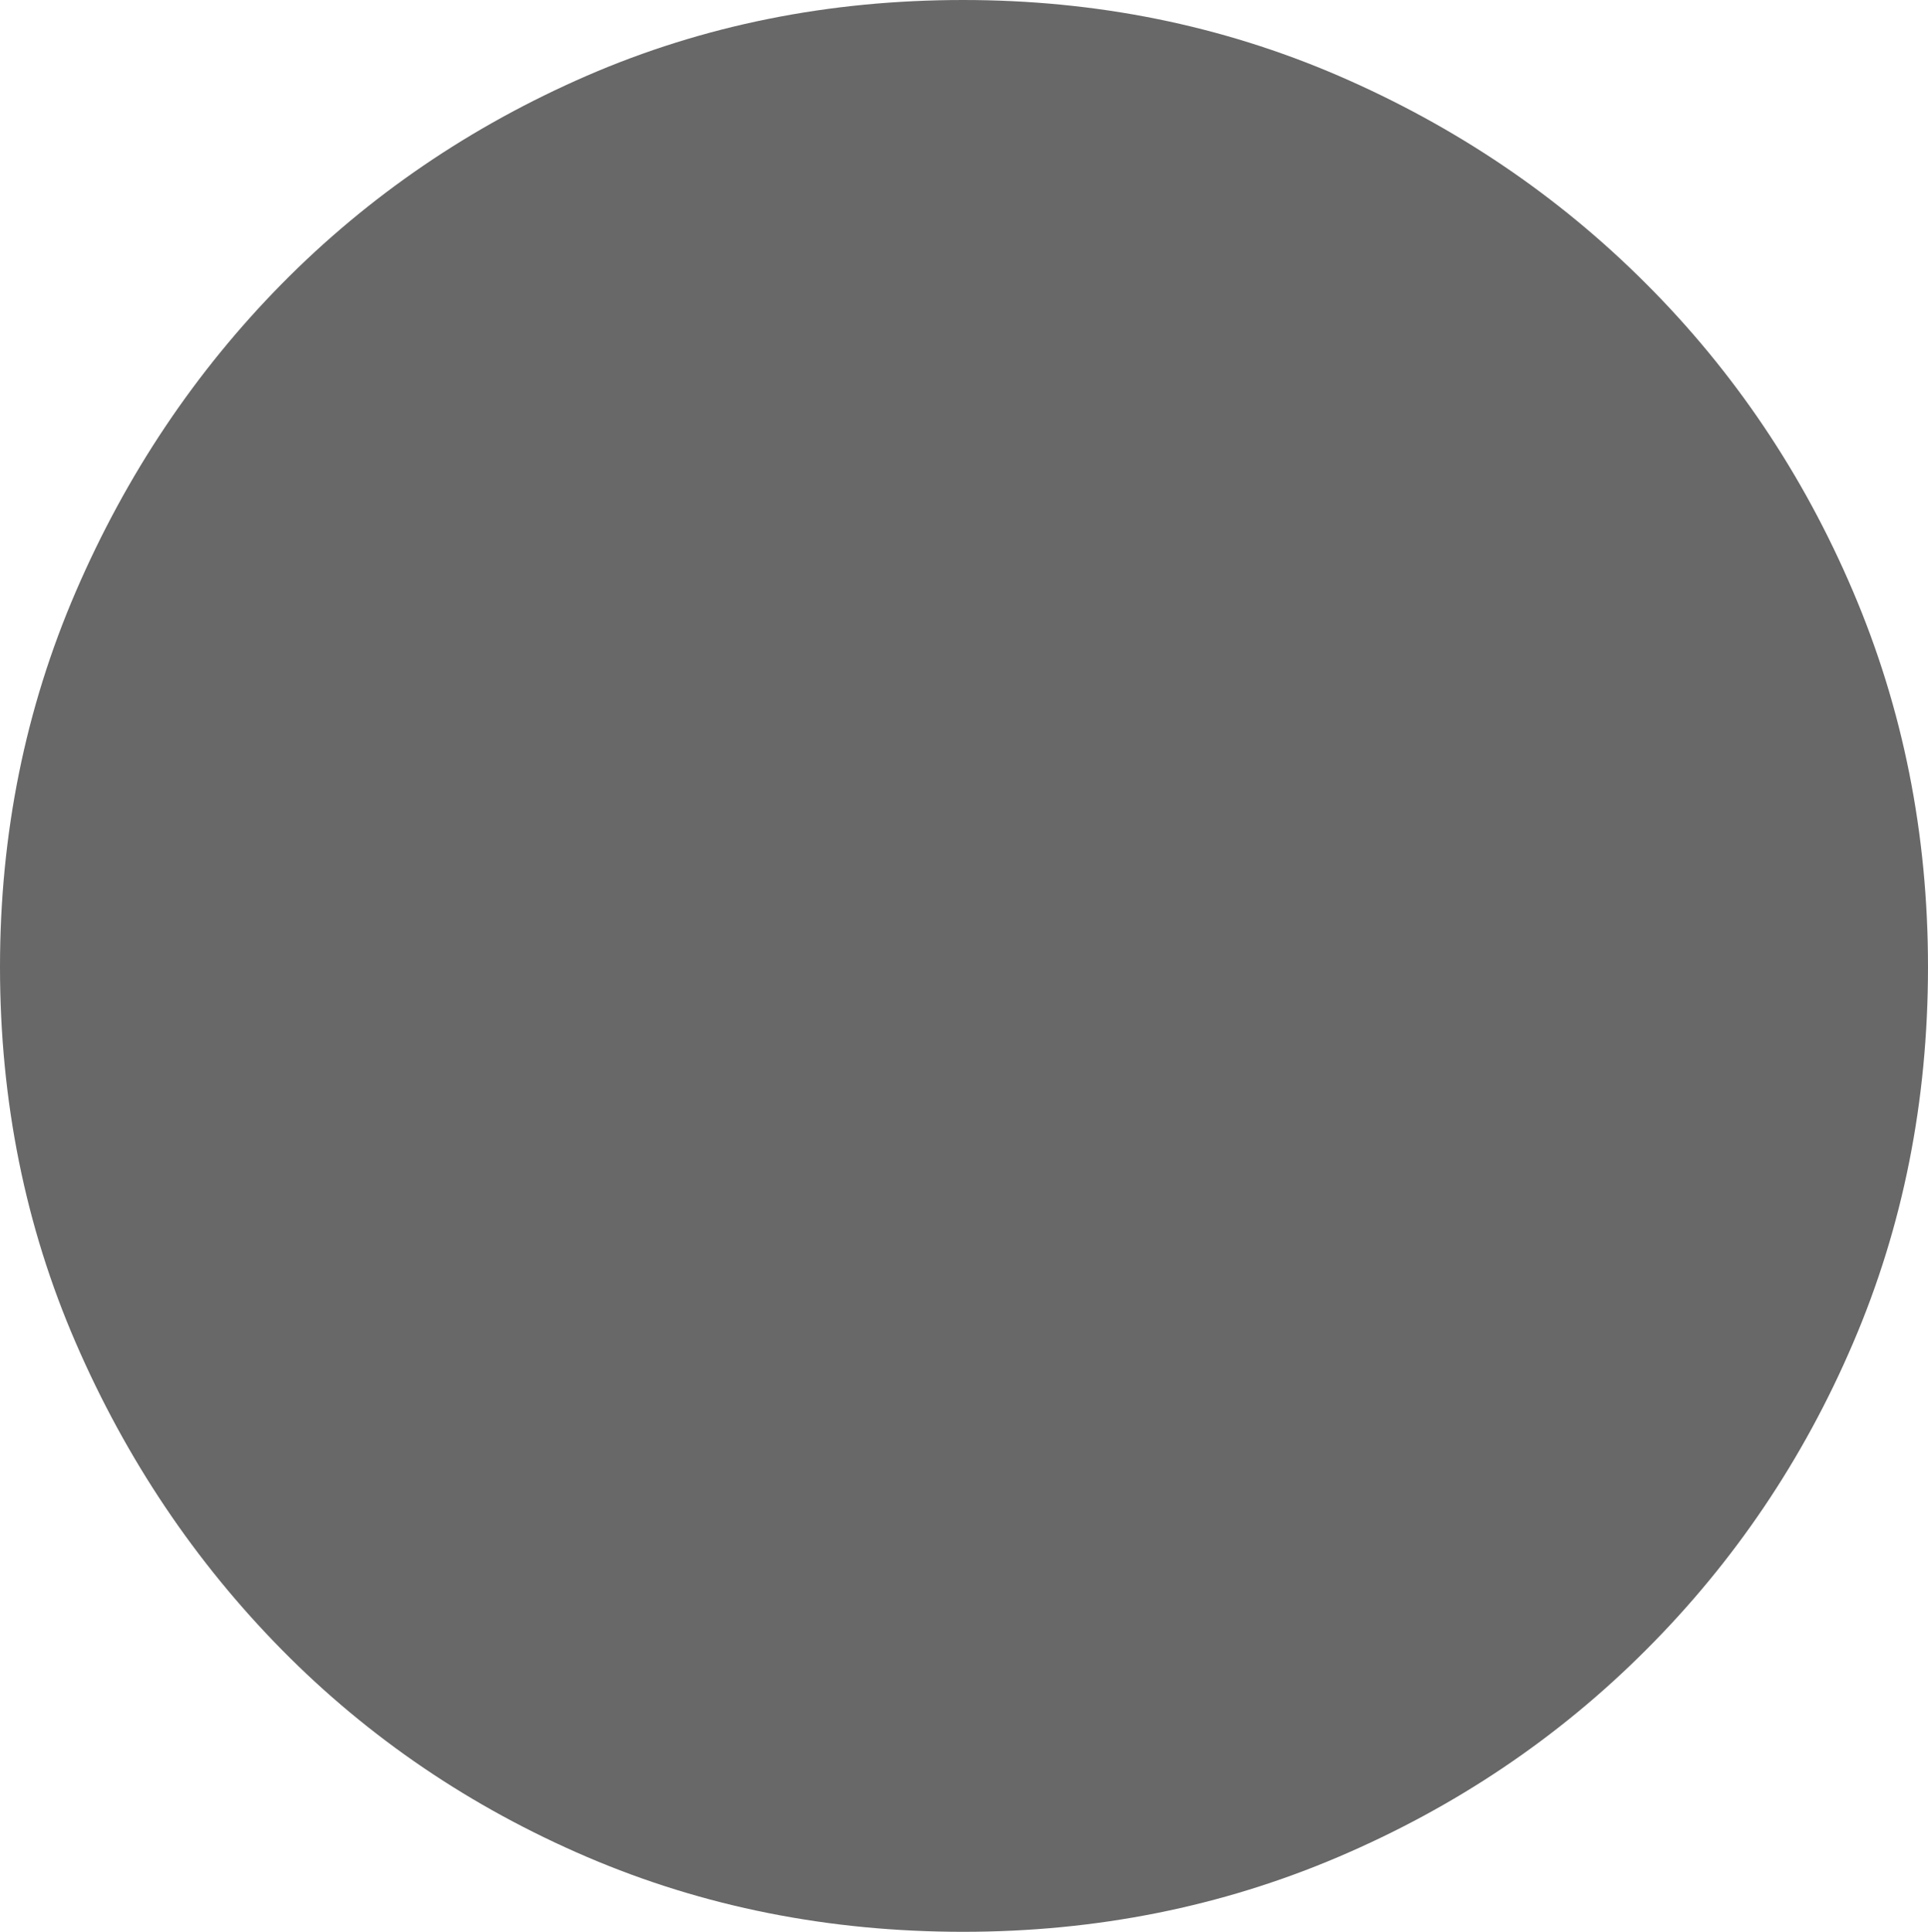 <?xml version="1.0" encoding="UTF-8" standalone="no"?>
<svg viewBox="0.234 -16.328 16.297 16.328"
 xmlns="http://www.w3.org/2000/svg" xmlns:xlink="http://www.w3.org/1999/xlink"  version="1.2" baseProfile="tiny">
<title>Qt SVG Document</title>
<desc>Generated with Qt</desc>
<defs>
</defs>
<g fill="none" stroke="black" stroke-width="1" fill-rule="evenodd" stroke-linecap="square" stroke-linejoin="bevel" >

<g fill="#686868" fill-opacity="1" stroke="none" transform="matrix(1,0,0,1,0,0)"
font-family="ESRI Default Marker" font-size="18" font-weight="400" font-style="normal" 
>
<path vector-effect="none" fill-rule="nonzero" d="M16.531,-8.156 C16.531,-7.021 16.32,-5.961 15.898,-4.977 C15.477,-3.992 14.893,-3.128 14.148,-2.383 C13.404,-1.638 12.537,-1.055 11.547,-0.633 C10.557,-0.211 9.5,0 8.375,0 C7.24,0 6.18,-0.211 5.195,-0.633 C4.211,-1.055 3.352,-1.638 2.617,-2.383 C1.883,-3.128 1.302,-3.992 0.875,-4.977 C0.448,-5.961 0.234,-7.021 0.234,-8.156 C0.234,-9.281 0.448,-10.338 0.875,-11.328 C1.302,-12.318 1.883,-13.185 2.617,-13.93 C3.352,-14.675 4.211,-15.26 5.195,-15.688 C6.18,-16.115 7.24,-16.328 8.375,-16.328 C9.5,-16.328 10.557,-16.115 11.547,-15.688 C12.537,-15.26 13.404,-14.675 14.148,-13.93 C14.893,-13.185 15.477,-12.318 15.898,-11.328 C16.32,-10.338 16.531,-9.281 16.531,-8.156 "/>
</g>
</g>
</svg>
